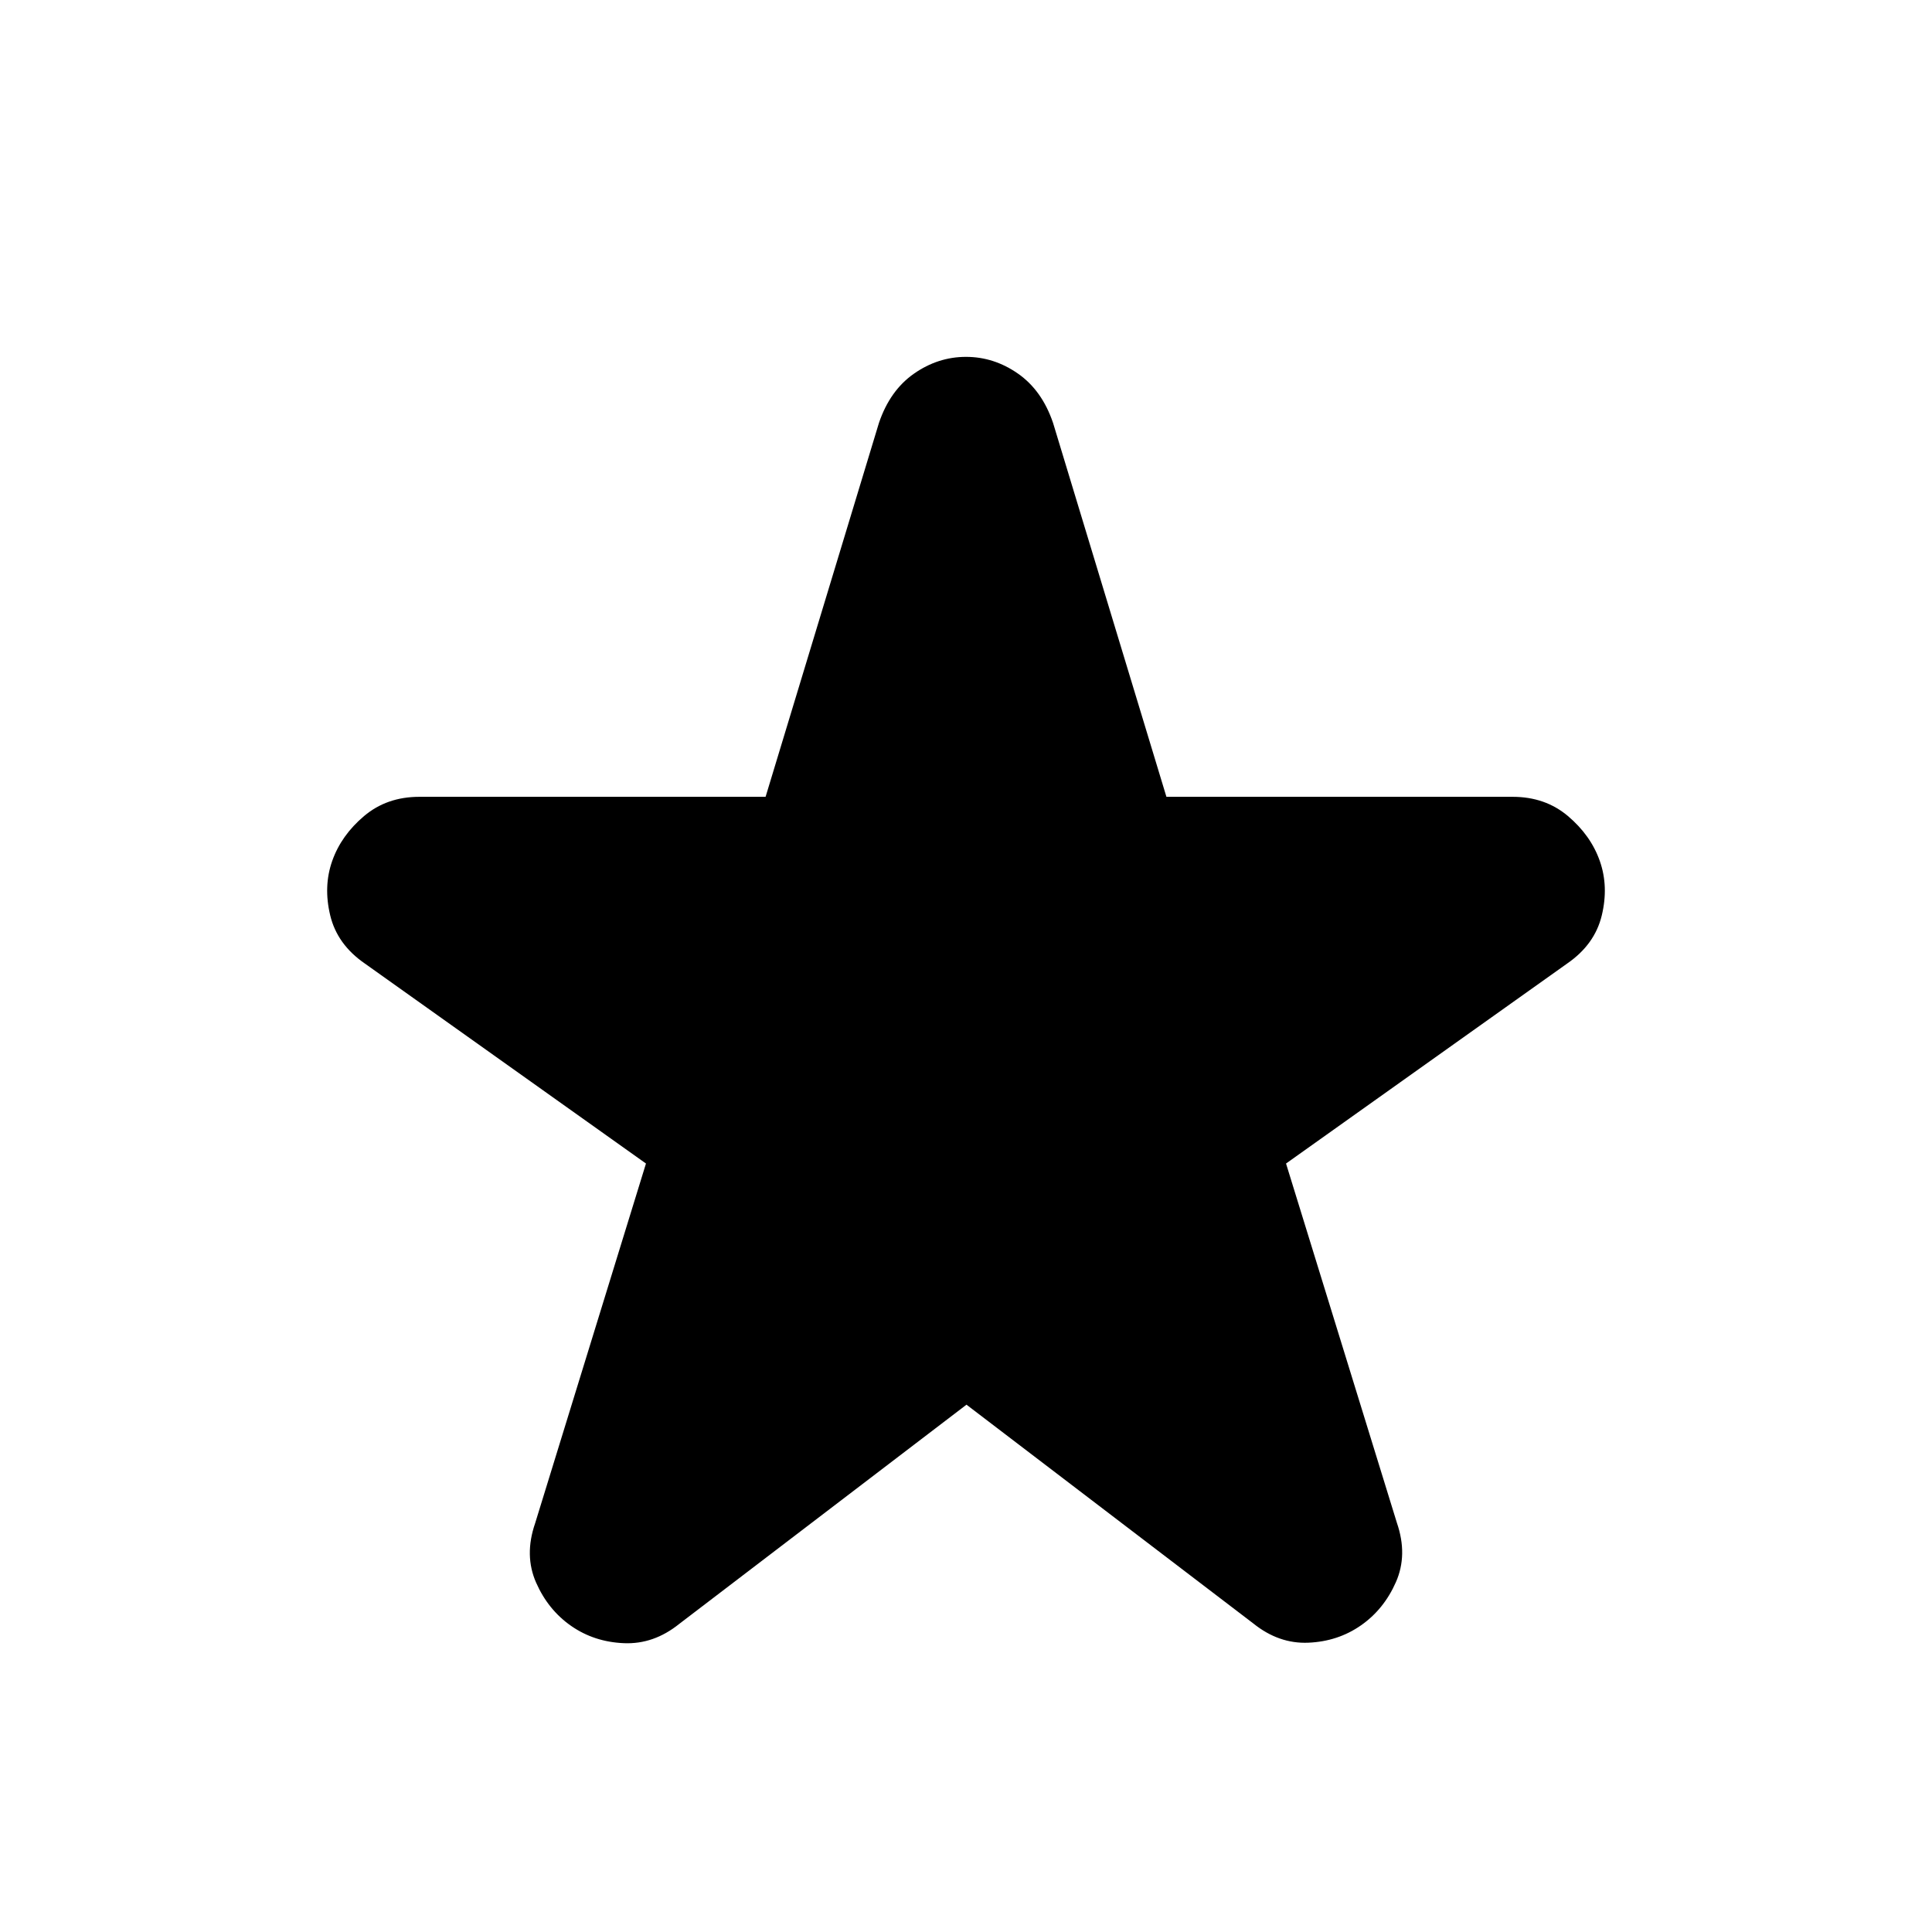 <svg xmlns="http://www.w3.org/2000/svg" height="24" viewBox="0 -960 960 960" width="24"><path d="M480.239-262.022 337.5-153.087q-12.674 10.196-27.467 9.576-14.794-.619-26.229-8.576-11.434-7.956-17.413-21.511-5.978-13.554-.5-29.467l55.087-178.783-139.739-99.413q-13.674-9.435-17.152-23.869-3.478-14.435 1-27.109 4.478-12.674 15.793-22.25 11.316-9.576 27.468-9.576h172.065l56.326-185.783q5.478-16.152 17.413-24.489T480-782.674q13.913 0 25.848 8.337 11.935 8.337 17.413 24.489l56.326 185.783h172.065q16.152 0 27.468 9.576 11.315 9.576 15.793 22.25t1 27.109q-3.478 14.434-17.152 23.869l-139.739 99.413 55.087 178.544q5.478 15.913-.5 29.467-5.979 13.554-17.413 21.511-11.435 7.956-26.109 8.576-14.674.62-27.348-9.576l-142.5-108.696Z"/></svg>